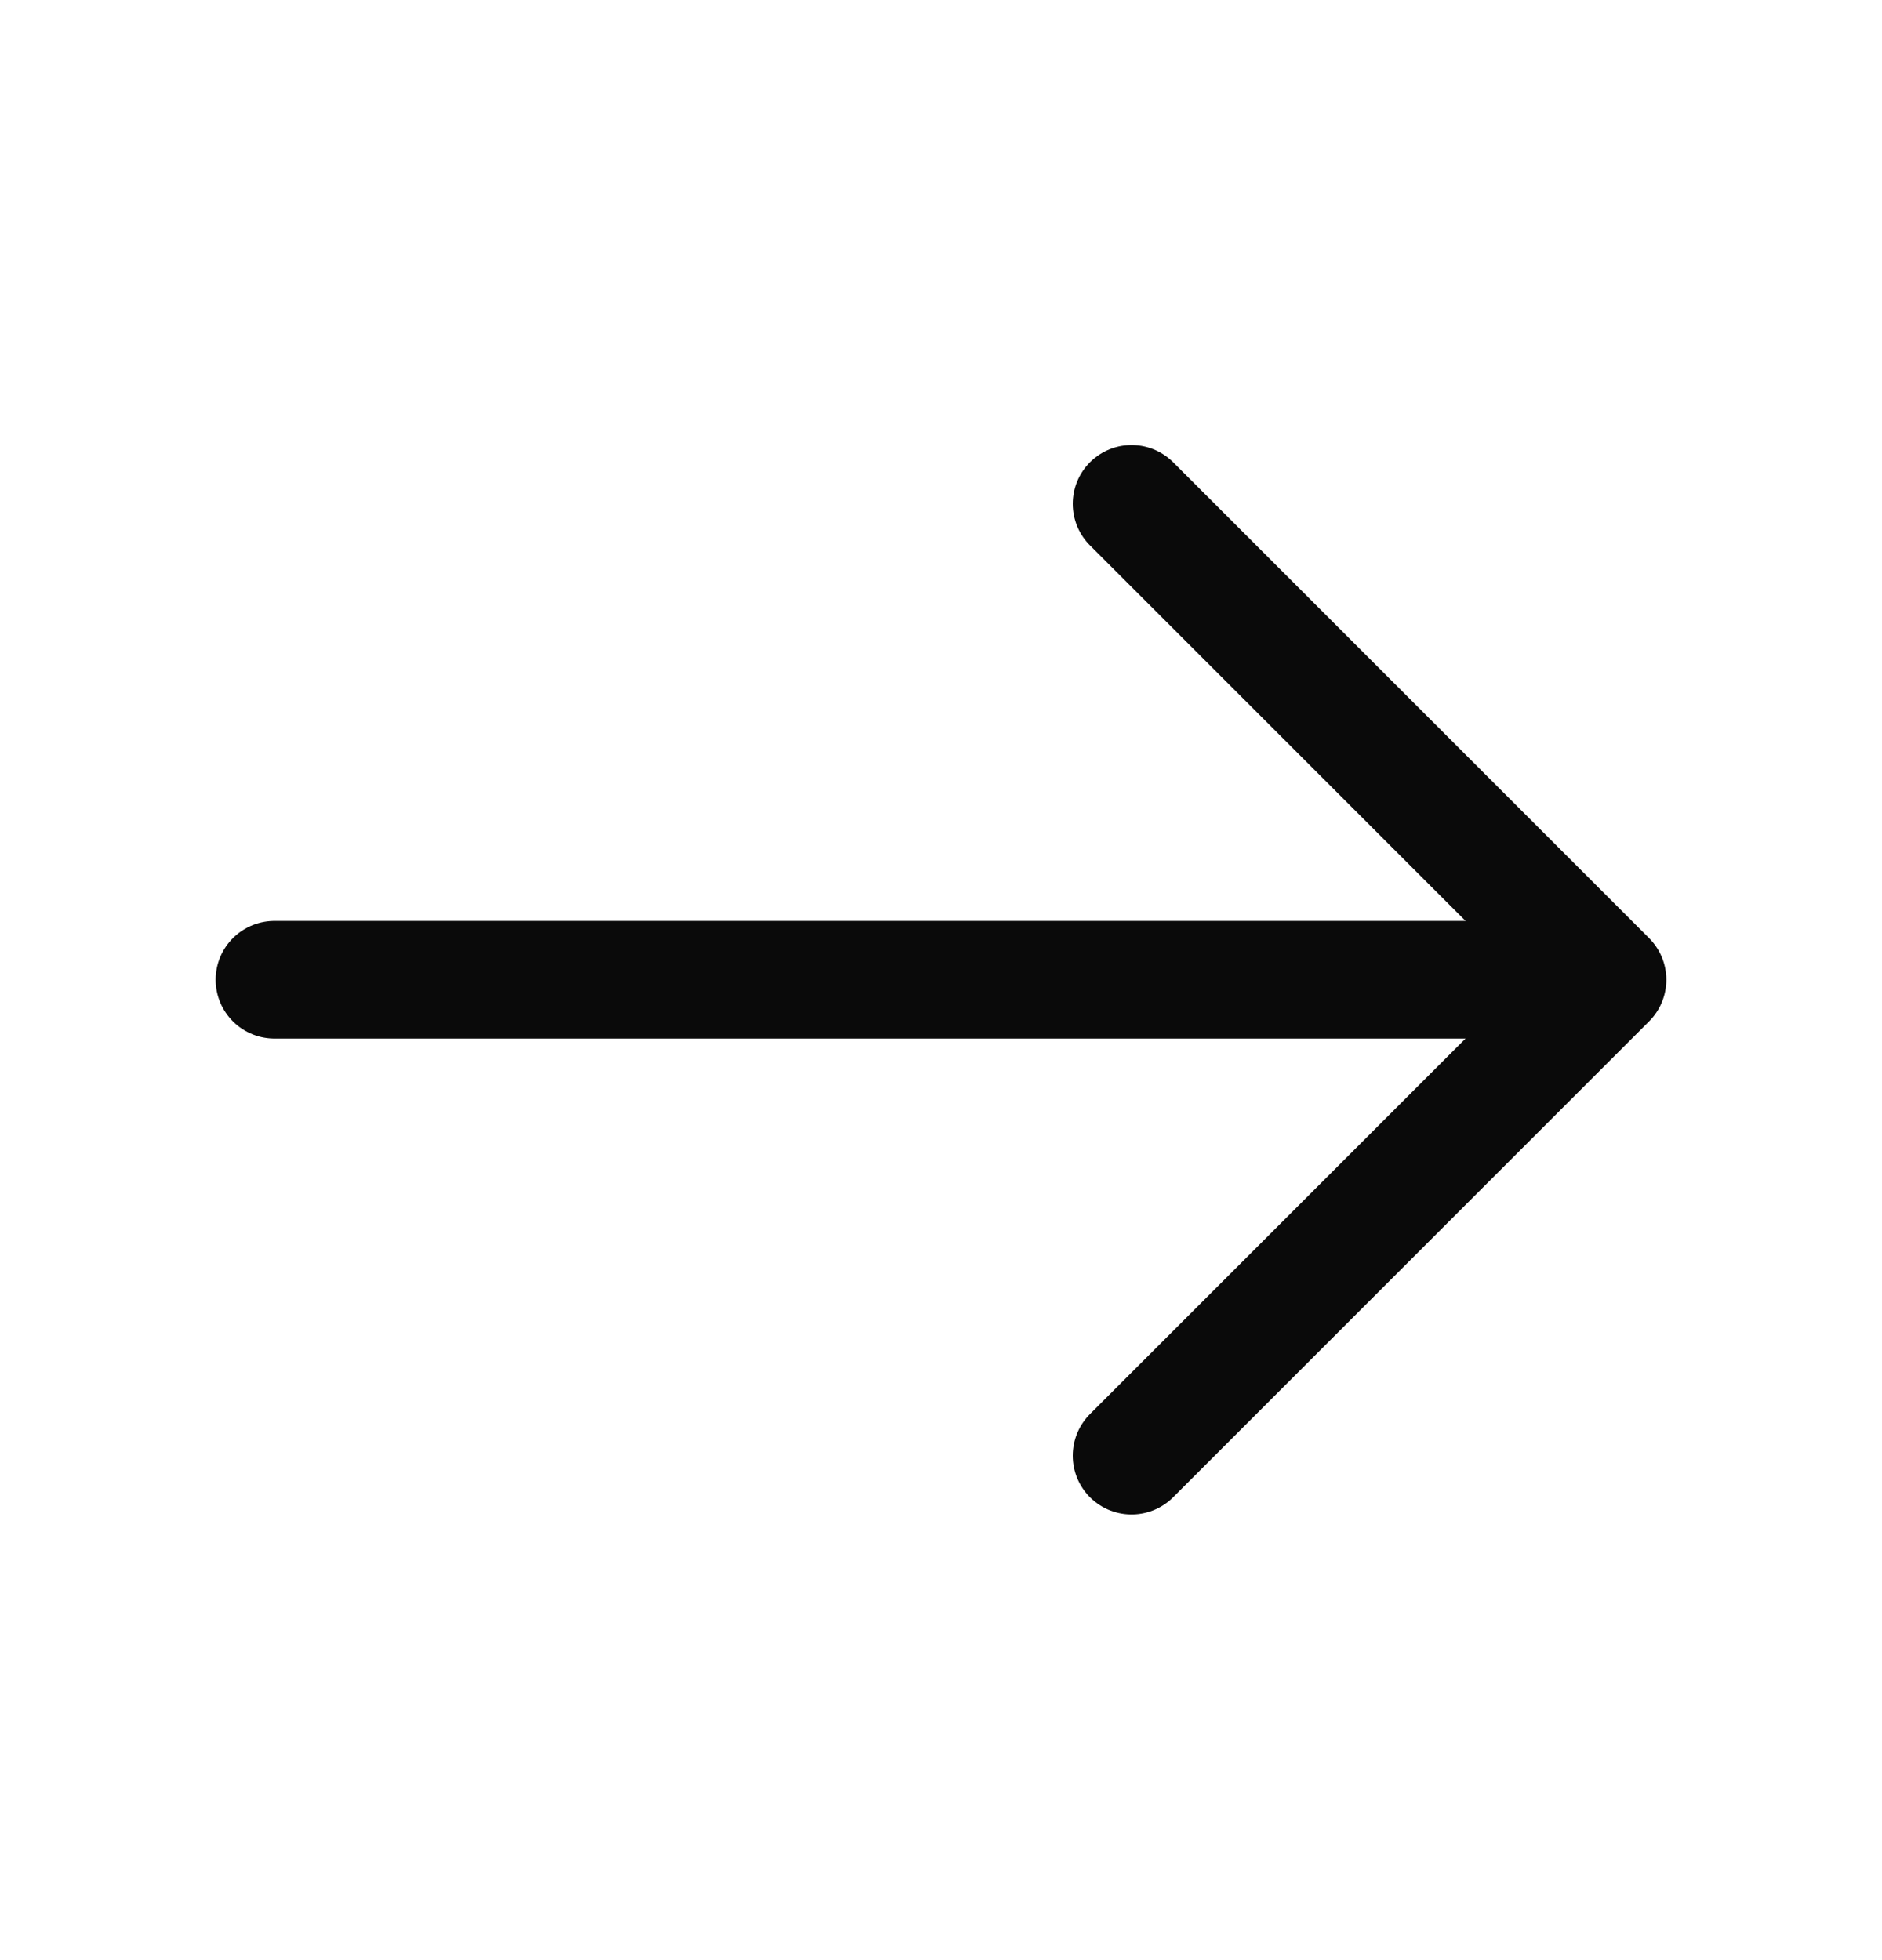 <svg width="24" height="25" viewBox="0 0 24 25" fill="none" xmlns="http://www.w3.org/2000/svg">
<path d="M14.43 6.426L20.5 12.496L14.43 18.566" stroke="#0A0A0A" stroke-width="1.5" stroke-miterlimit="10" stroke-linecap="round" stroke-linejoin="round"/>
<path d="M3.5 12.496H20.33" stroke="#0A0A0A" stroke-width="1.5" stroke-miterlimit="10" stroke-linecap="round" stroke-linejoin="round"/>
</svg>
